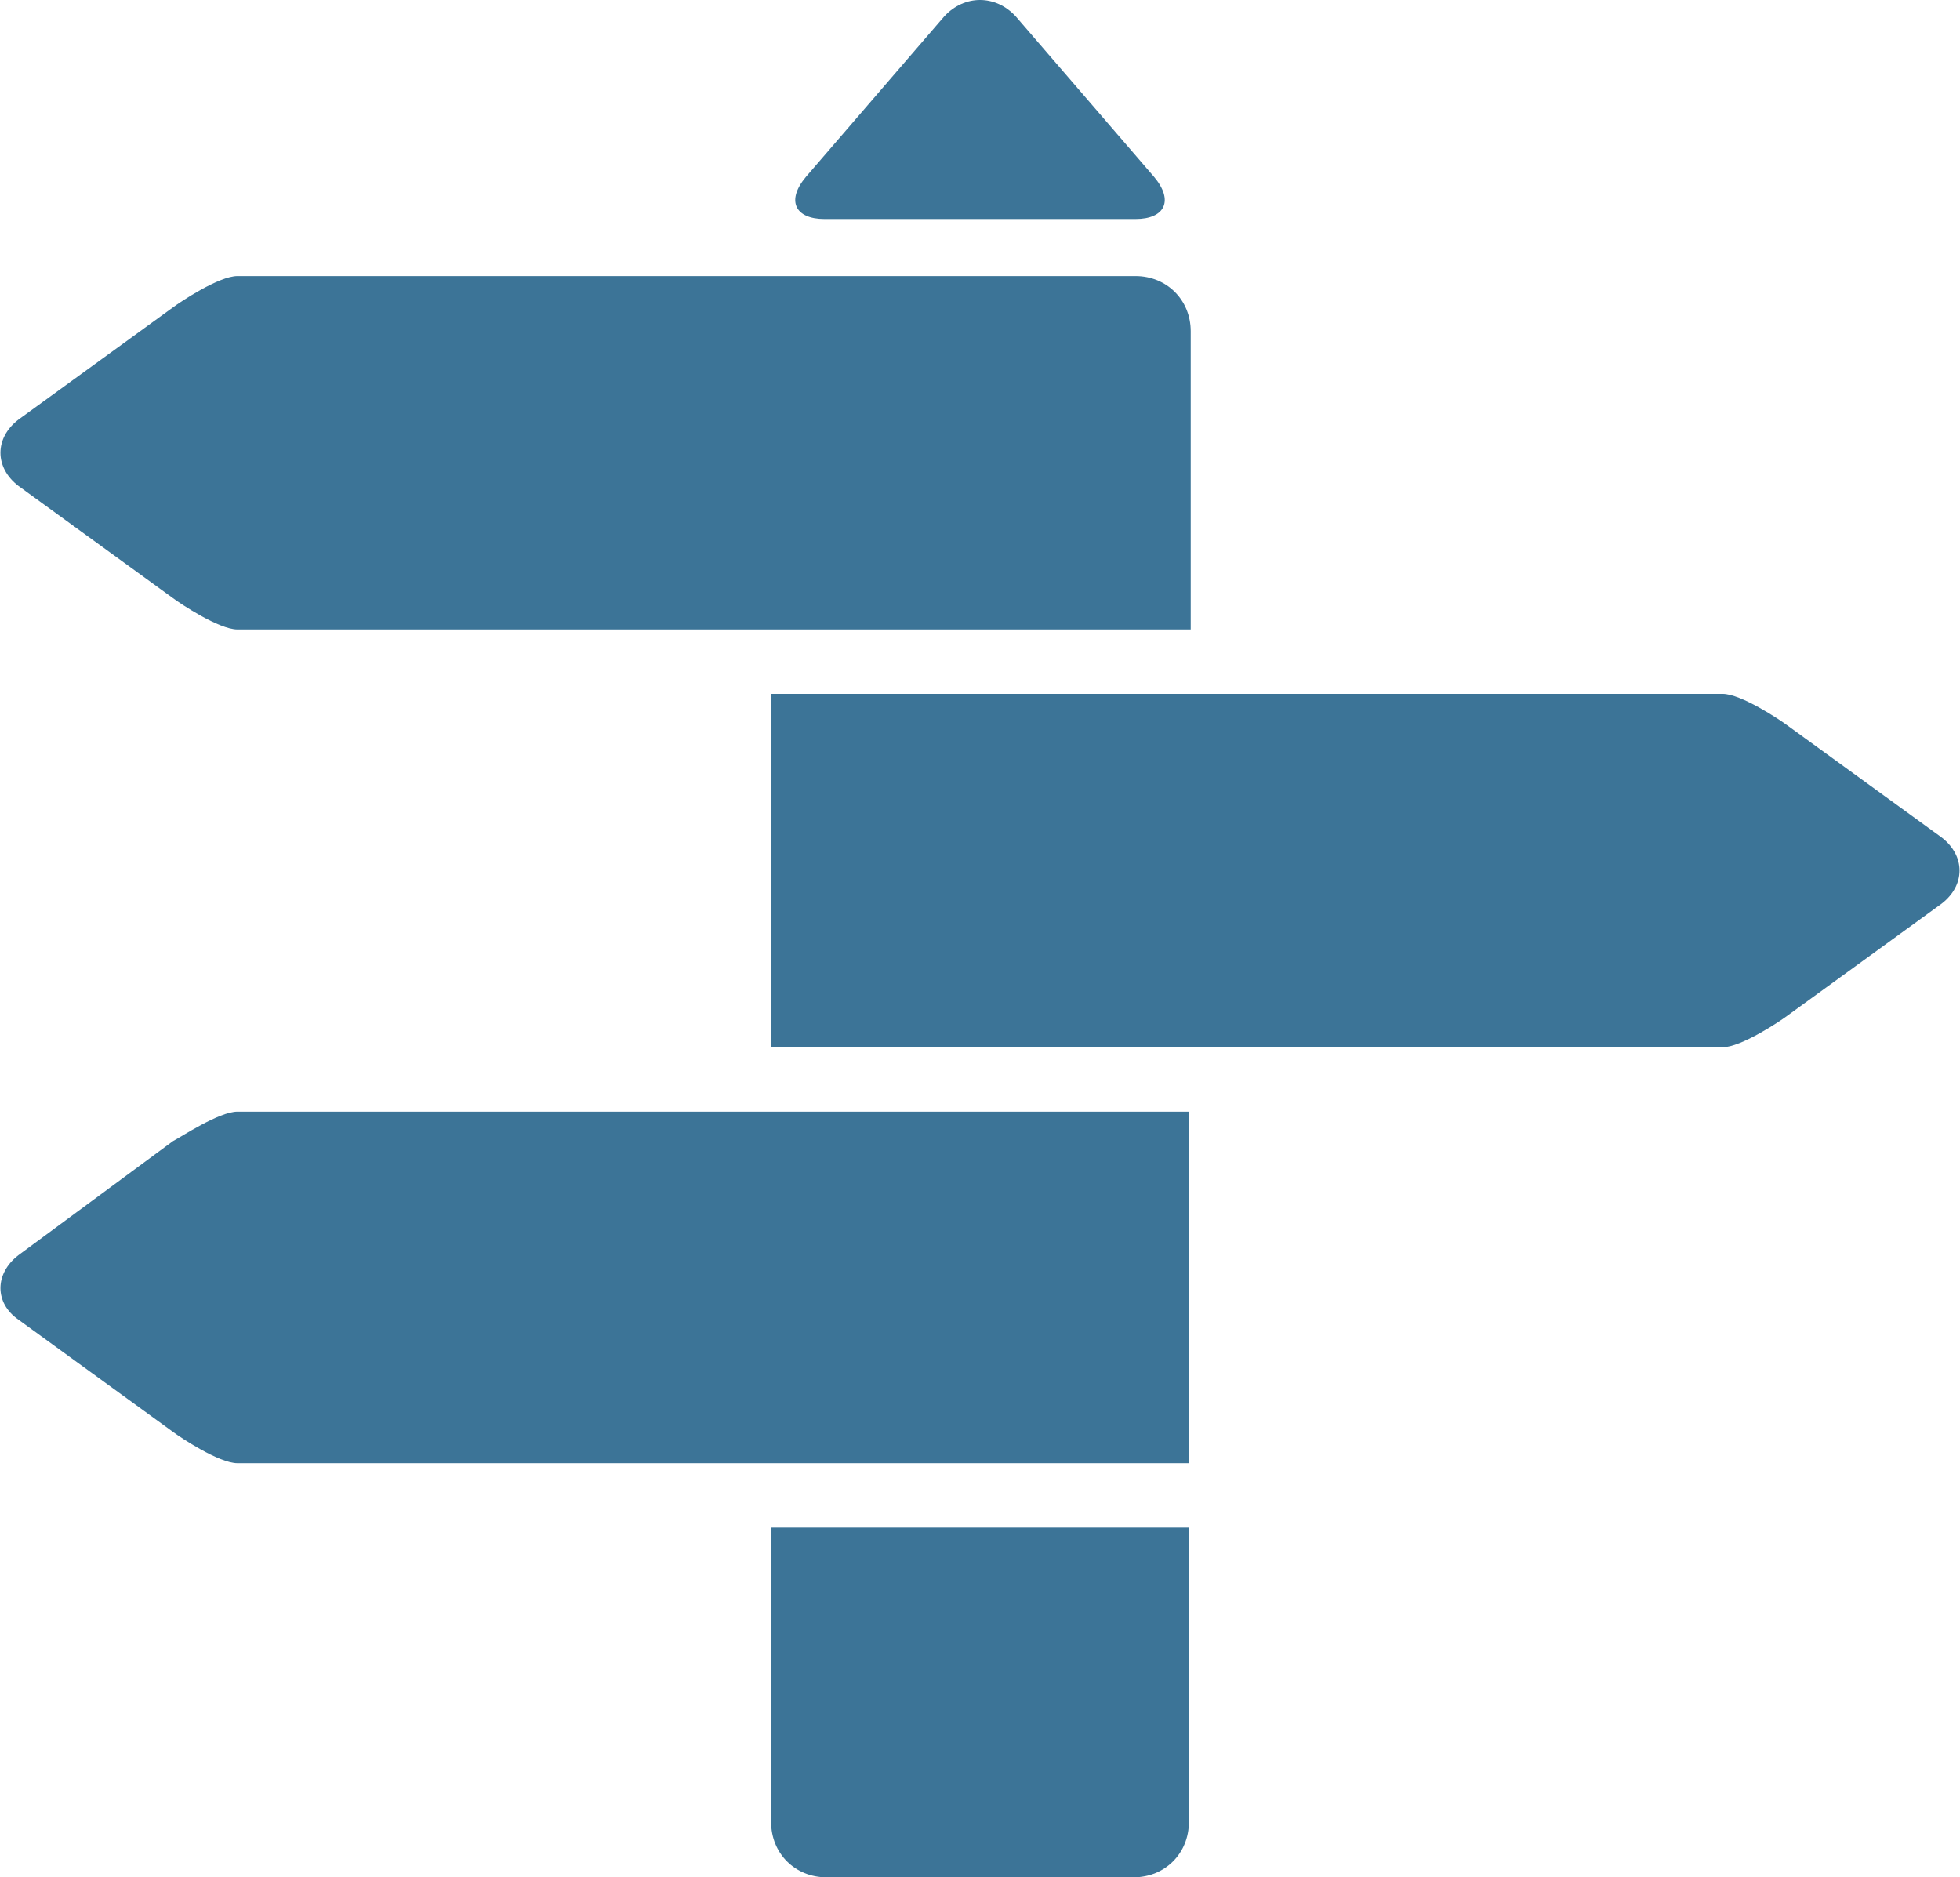 <?xml version="1.0" encoding="utf-8"?>
<!-- Generator: Adobe Illustrator 19.1.1, SVG Export Plug-In . SVG Version: 6.00 Build 0)  -->
<svg version="1.1" id="Layer_1" xmlns="http://www.w3.org/2000/svg" xmlns:xlink="http://www.w3.org/1999/xlink" x="0px" y="0px"
	 viewBox="0 0 106.5 102" style="enable-background:new 0 0 106.5 102;" xml:space="preserve">
<style type="text/css">
	.st0{fill:#3C7497;}
</style>
<g>
	<path class="st0" d="M44.8,11.9h16.9c1.6,0,2.1-1,1-2.3l-7.5-8.7c-1.1-1.2-2.8-1.2-3.9,0l-7.5,8.7C42.7,10.9,43.2,11.9,44.8,11.9z"
		/>
	<path class="st0" d="M1,26.4l8.4,6.1c0.4,0.3,2.5,1.7,3.5,1.7h13.6h9.7h13.6c0,0,0.1,0,0.1,0h14.8V18c0-1.7-1.3-3-3-3H44.9
		c0,0,0,0,0,0h-8.7h-9.7H12.9c-1,0-3.1,1.4-3.5,1.7L1,22.8C-0.3,23.8-0.3,25.4,1,26.4z"/>
	<path class="st0" d="M105.5,45.5l-8.4-6.1c-0.4-0.3-2.5-1.7-3.5-1.7l-51.7,0v19.2l51.7,0c1,0,3.1-1.4,3.5-1.7l8.4-6.1
		C106.8,48.1,106.8,46.5,105.5,45.5z"/>
	<path class="st0" d="M9.4,62L1,68.2c-1.3,1-1.3,2.6,0,3.5l8.4,6.1c0.4,0.3,2.5,1.7,3.5,1.7l51.7,0V60.4l-51.7,0
		C11.9,60.4,9.8,61.8,9.4,62z"/>
	<path class="st0" d="M41.9,99c0,1.7,1.3,3,3,3h16.7c1.7,0,3-1.3,3-3V83H41.9V99z"/>
</g>
</svg>

